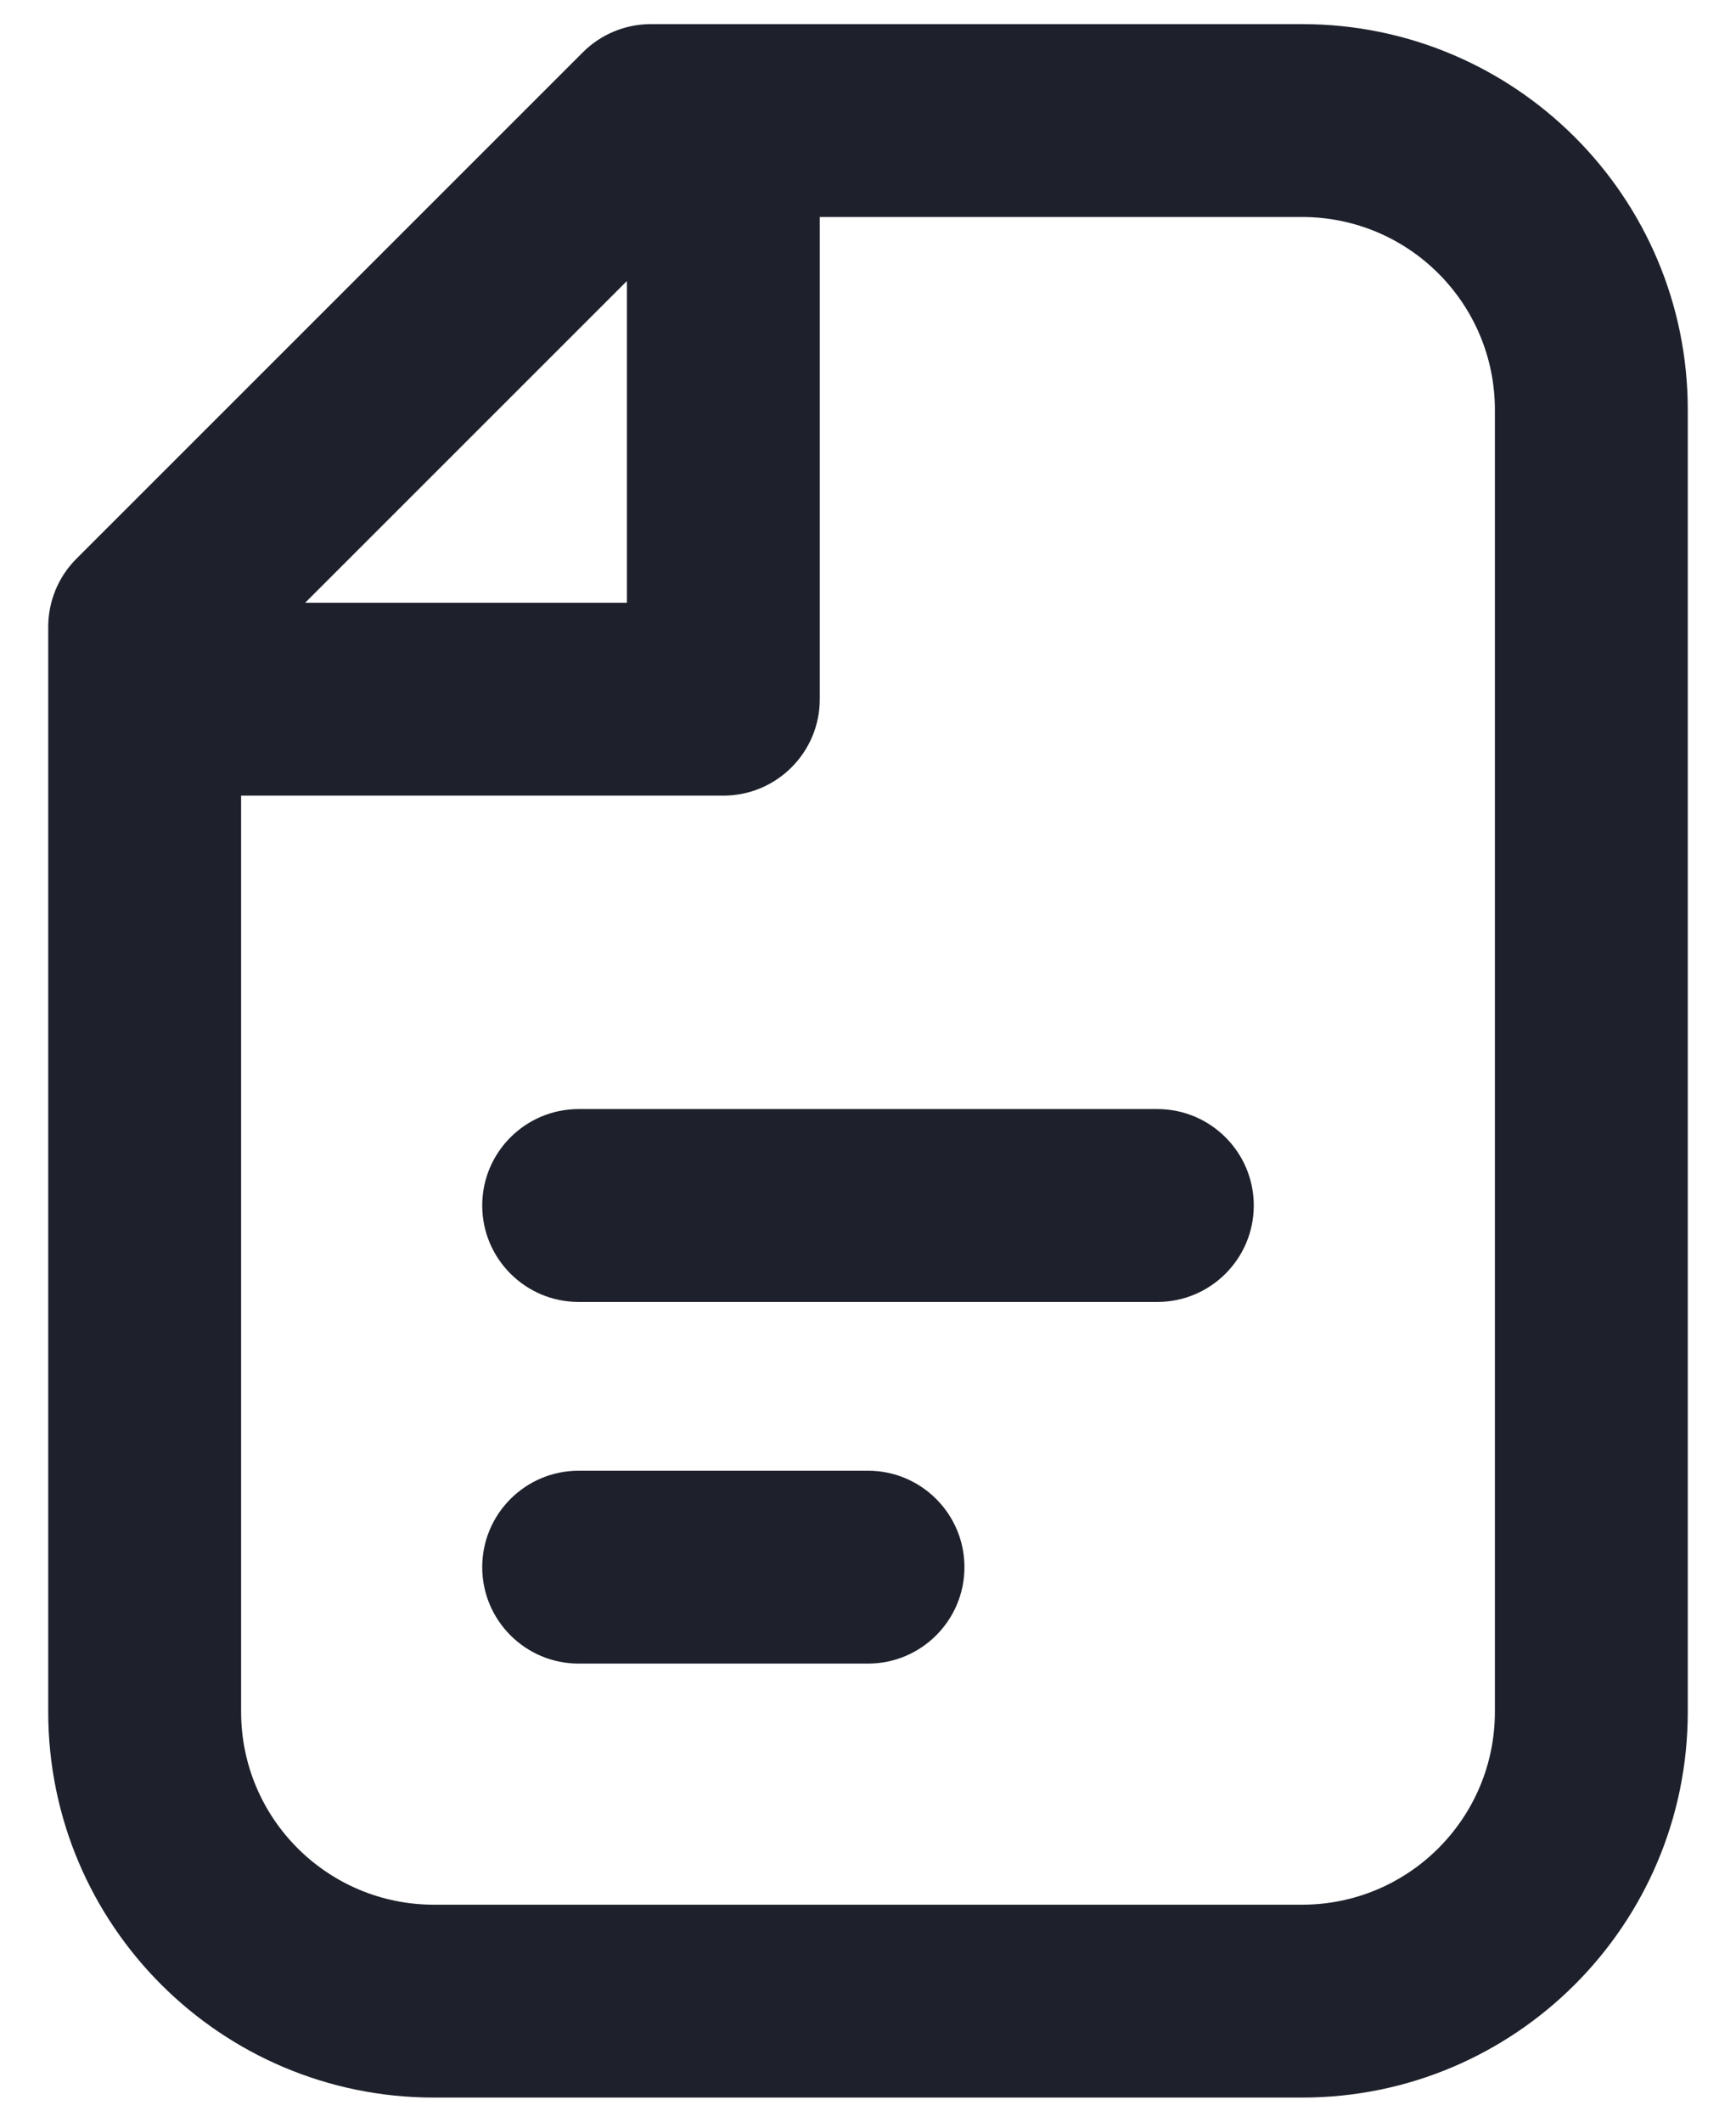 <svg width="18" height="22" viewBox="0 0 18 22" fill="none" xmlns="http://www.w3.org/2000/svg">
<path fill-rule="evenodd" clip-rule="evenodd" d="M5 12.5C5 11.948 5.448 11.5 6 11.5H12C12.552 11.5 13 11.948 13 12.5C13 13.052 12.552 13.5 12 13.5H6C5.448 13.5 5 13.052 5 12.5Z" fill="#1E212C"/>
<path fill-rule="evenodd" clip-rule="evenodd" d="M5 16.25C5 15.698 5.448 15.25 6 15.25H9C9.552 15.25 10 15.698 10 16.25C10 16.802 9.552 17.25 9 17.25H6C5.448 17.25 5 16.802 5 16.25Z" fill="#1E212C"/>
<path fill-rule="evenodd" clip-rule="evenodd" d="M6.043 0.543C6.23 0.355 6.485 0.25 6.75 0.25H13.5C15.709 0.25 17.5 2.041 17.5 4.25L17.5 17.75C17.5 19.959 15.709 21.75 13.5 21.75H4.5C2.291 21.75 0.5 19.959 0.5 17.75L0.5 6.5C0.5 6.235 0.605 5.98 0.793 5.793L6.043 0.543ZM6.5 2.914V6.25H3.164L6.5 2.914ZM2.5 8.25L2.5 17.75C2.5 18.855 3.395 19.75 4.5 19.75H13.5C14.605 19.75 15.5 18.855 15.5 17.75L15.5 4.25C15.5 3.145 14.605 2.25 13.5 2.25H8.5V7.25C8.5 7.802 8.052 8.25 7.5 8.25H2.5Z" fill="#1E212C"/>
</svg>
